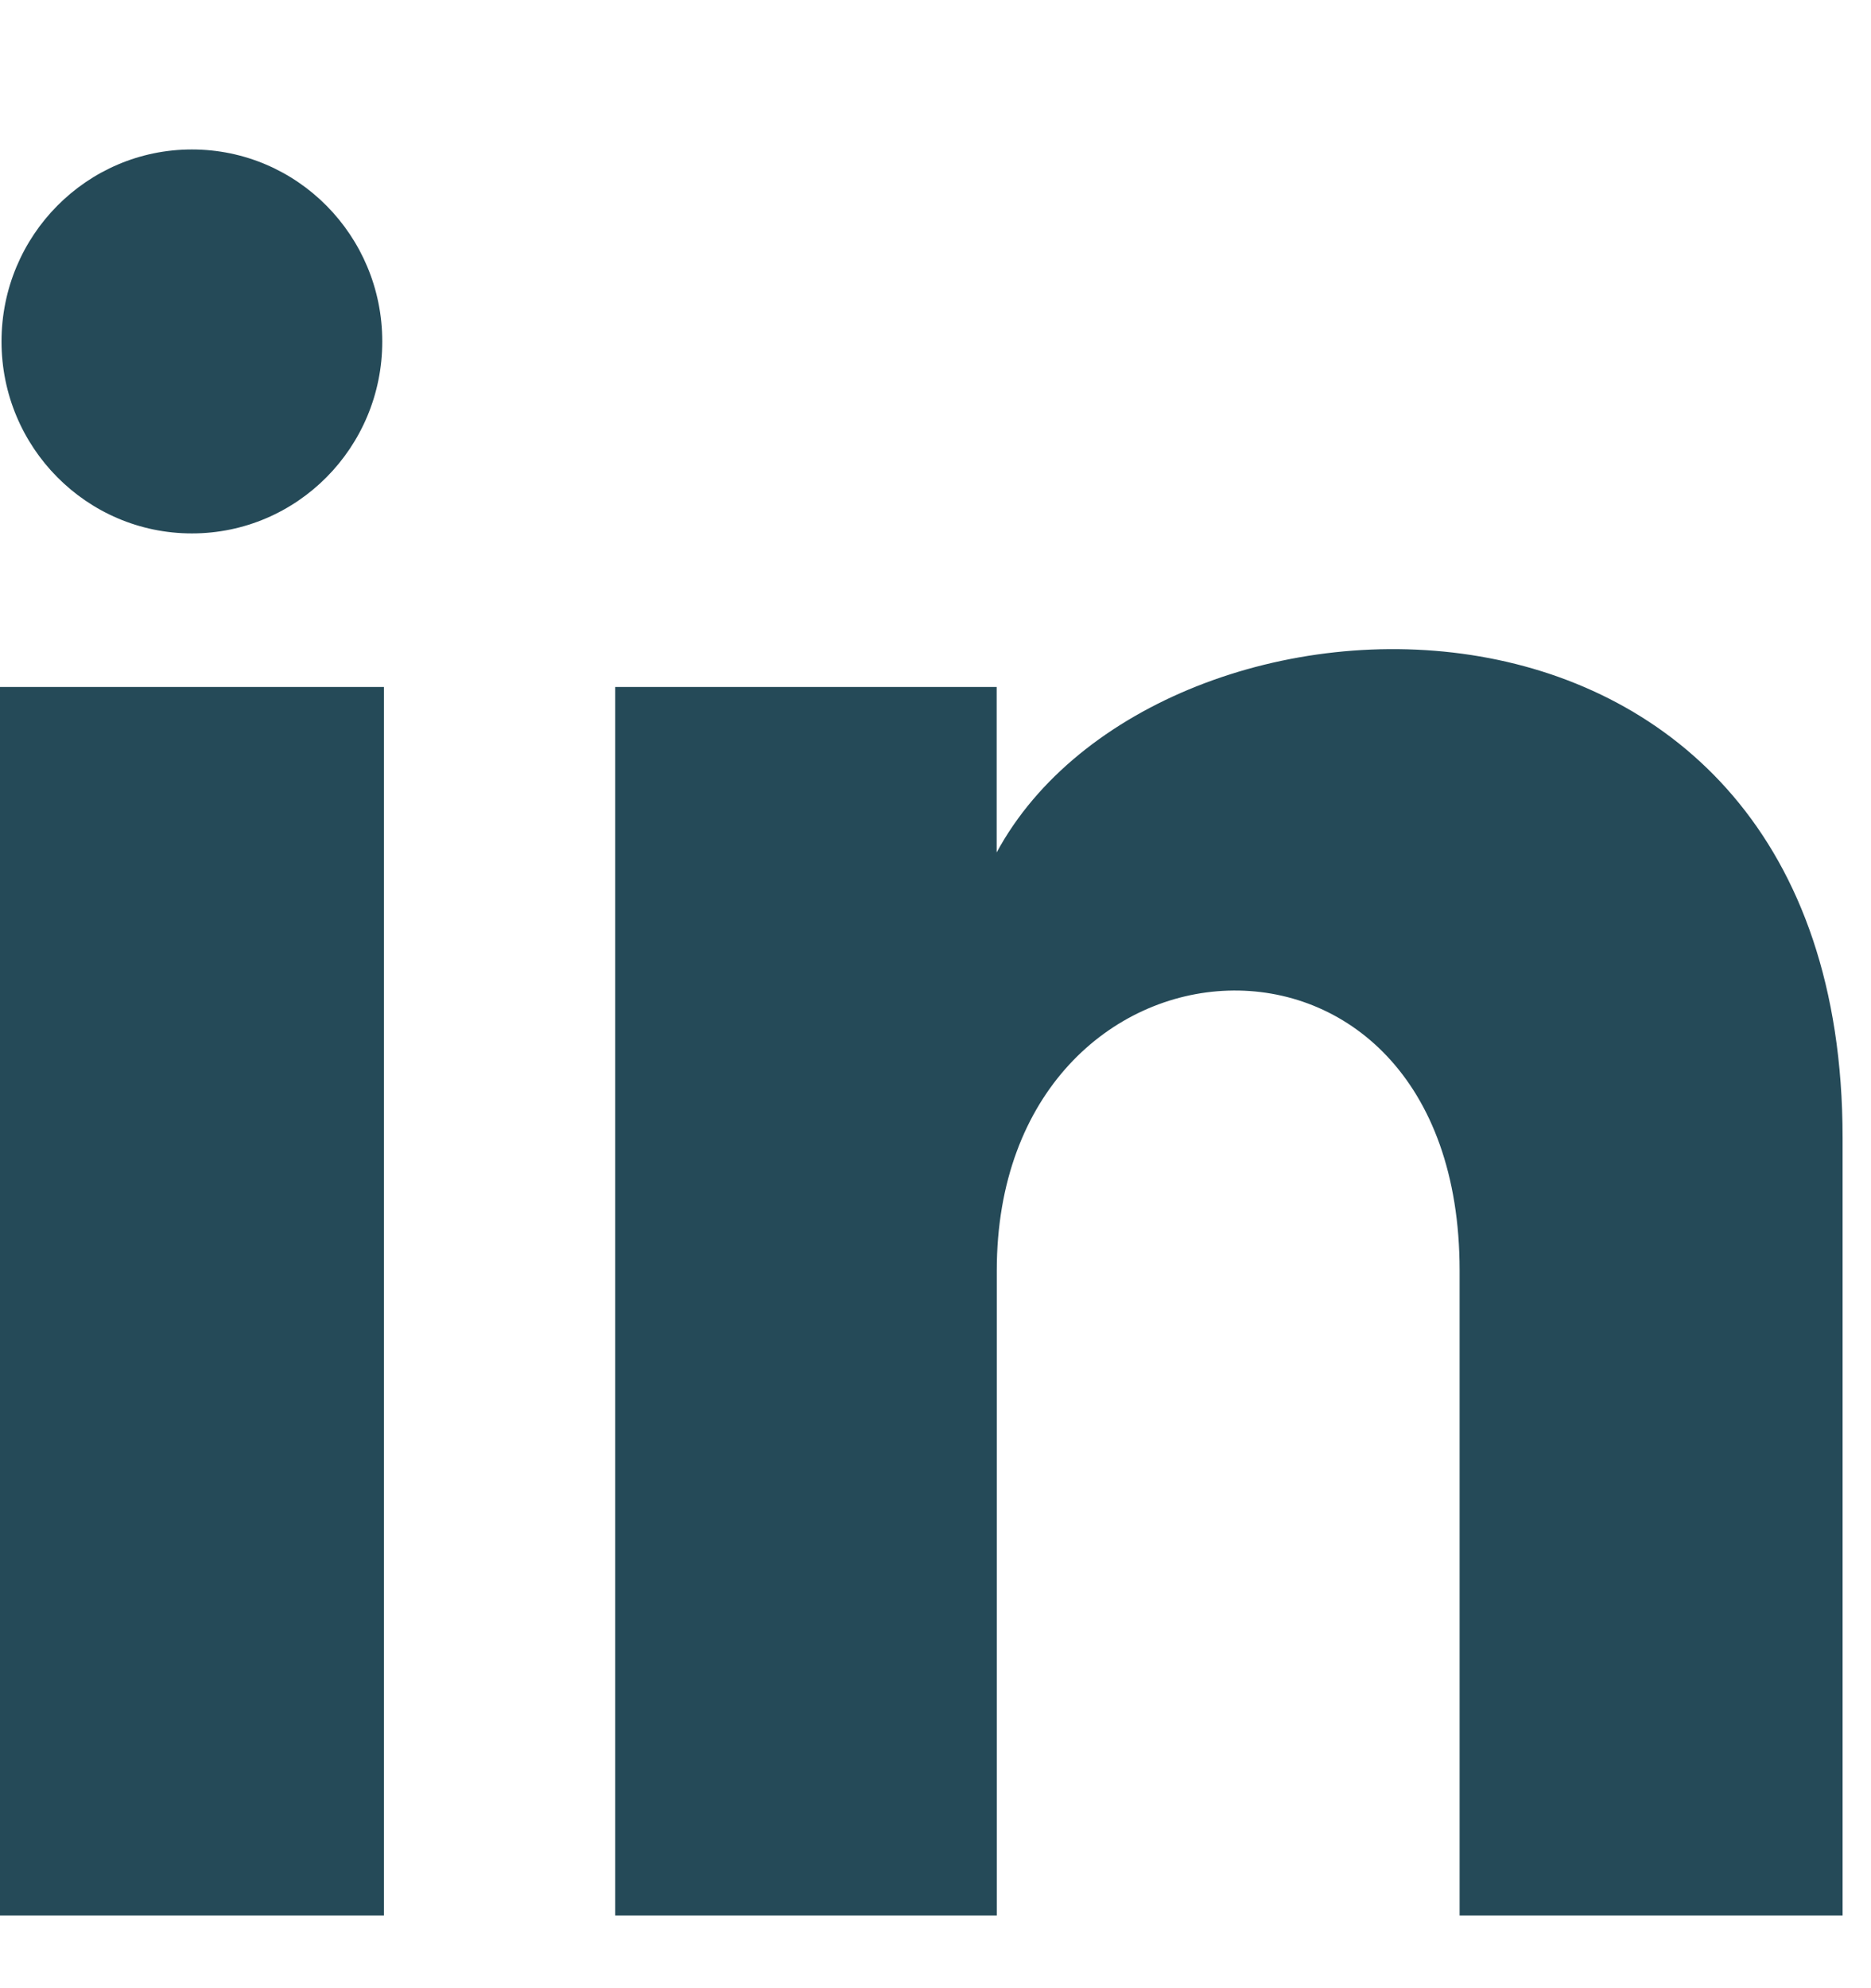 <svg width="16" height="17" viewBox="0 0 16 17" fill="none" xmlns="http://www.w3.org/2000/svg">
  <g clip-path="url(#clip0_111_84)">
    <path
      d="M3.269 2.92C3.269 3.826 2.541 4.561 1.641 4.561C0.742 4.561 0.013 3.826 0.013 2.92C0.013 2.014 0.742 1.278 1.641 1.278C2.541 1.278 3.269 2.014 3.269 2.92ZM3.283 5.874H0V16.378H3.283V5.874ZM8.523 5.874H5.261V16.378H8.524V10.864C8.524 7.798 12.482 7.547 12.482 10.864V16.378H15.757V9.727C15.757 4.554 9.899 4.742 8.523 7.289V5.874Z"
      fill="#254A58" />
  </g>
  <defs>
    <clipPath id="clip0_111_84">
      <rect width="15.757" height="15.757" fill="white" transform="translate(0 0.622)" />
    </clipPath>
  </defs>
</svg>
